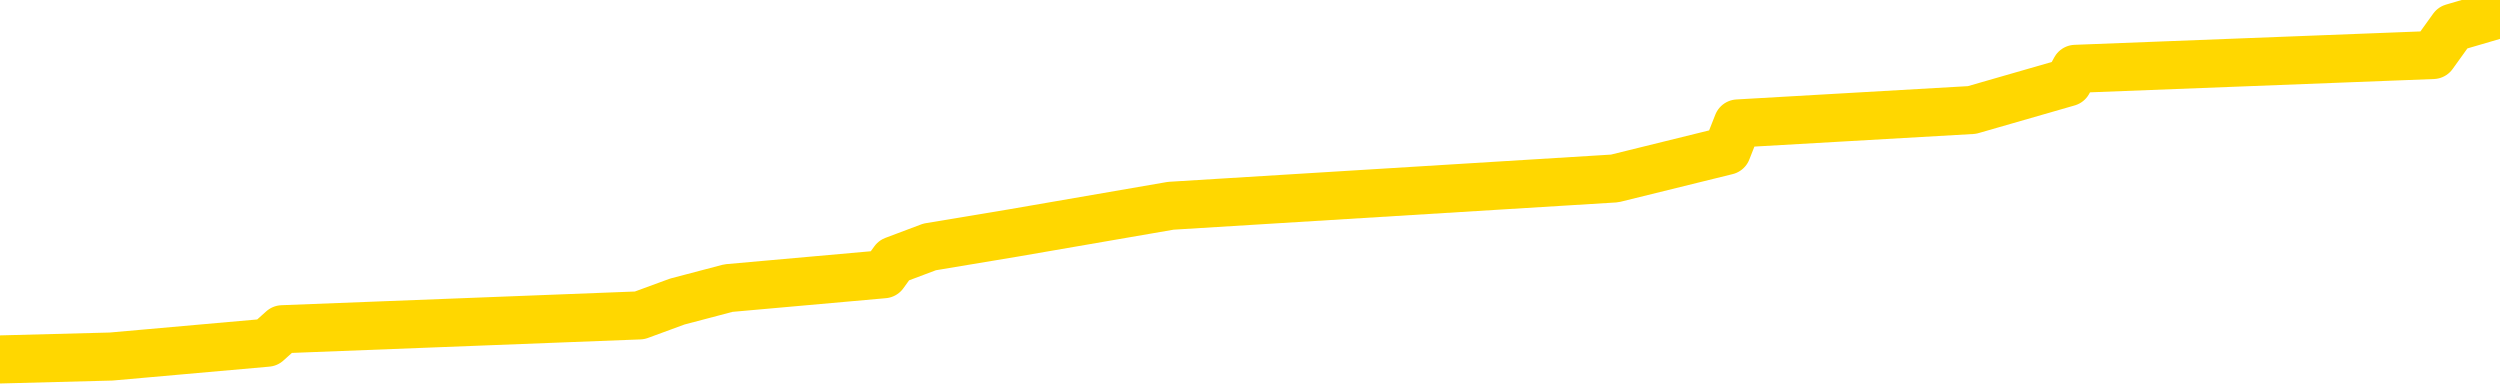 <svg xmlns="http://www.w3.org/2000/svg" version="1.1" viewBox="0 0 6500 1000">
	<path fill="none" stroke="gold" stroke-width="125" stroke-linecap="round" stroke-linejoin="round" d="M0 4026  L-53820 4026 L-53636 3991 L-53146 3919 L-52852 3884 L-52541 3812 L-52306 3777 L-52253 3706 L-52194 3634 L-52040 3599 L-52000 3527 L-51867 3492 L-51575 3456 L-51034 3456 L-50424 3421 L-50376 3421 L-49736 3385 L-49703 3385 L-49177 3385 L-49044 3349 L-48654 3278 L-48326 3207 L-48209 3136 L-47998 3064 L-47281 3064 L-46711 3029 L-46604 3029 L-46429 2993 L-46208 2922 L-45806 2886 L-45780 2815 L-44853 2744 L-44765 2672 L-44683 2601 L-44613 2530 L-44315 2494 L-44163 2423 L-42273 2459 L-42172 2459 L-41910 2459 L-41616 2494 L-41475 2423 L-41226 2423 L-41191 2387 L-41032 2352 L-40569 2281 L-40316 2245 L-40104 2174 L-39852 2138 L-39503 2102 L-38576 2031 L-38482 1960 L-38071 1924 L-36901 1853 L-35712 1817 L-35619 1746 L-35592 1675 L-35326 1604 L-35027 1532 L-34898 1461 L-34861 1390 L-34046 1390 L-33662 1426 L-32602 1461 L-32540 1461 L-32275 2174 L-31804 2851 L-31612 3527 L-31348 4204 L-31011 4169 L-30876 4133 L-30420 4097 L-29677 4062 L-29659 4026 L-29494 3955 L-29426 3955 L-28910 3919 L-27881 3919 L-27685 3884 L-27196 3848 L-26834 3812 L-26426 3812 L-26040 3848 L-24336 3848 L-24238 3848 L-24167 3848 L-24105 3848 L-23921 3812 L-23584 3812 L-22944 3777 L-22867 3741 L-22806 3741 L-22619 3706 L-22540 3706 L-22362 3670 L-22343 3634 L-22113 3634 L-21725 3599 L-20837 3599 L-20797 3563 L-20709 3527 L-20682 3456 L-19674 3421 L-19524 3349 L-19500 3314 L-19367 3278 L-19327 3242 L-18069 3207 L-18011 3207 L-17471 3171 L-17419 3171 L-17372 3171 L-16977 3136 L-16837 3100 L-16638 3064 L-16491 3064 L-16326 3064 L-16050 3100 L-15691 3100 L-15138 3064 L-14493 3029 L-14235 2957 L-14081 2922 L-13680 2886 L-13640 2851 L-13519 2815 L-13457 2851 L-13443 2851 L-13350 2851 L-13057 2815 L-12905 2672 L-12575 2601 L-12497 2530 L-12421 2494 L-12195 2387 L-12128 2316 L-11900 2245 L-11848 2174 L-11683 2138 L-10677 2102 L-10494 2067 L-9943 2031 L-9550 1960 L-9153 1924 L-8302 1853 L-8224 1817 L-7645 1782 L-7204 1782 L-6963 1746 L-6806 1746 L-6405 1675 L-6384 1675 L-5939 1639 L-5534 1604 L-5398 1532 L-5223 1461 L-5087 1390 L-4836 1319 L-3836 1283 L-3754 1247 L-3619 1212 L-3580 1176 L-2690 1141 L-2475 1105 L-2031 1069 L-1914 1034 L-1857 998 L-1181 998 L-1081 962 L-1052 962 L289 927 L695 891 L734 856 L1663 820 L1761 784 L1894 749 L2298 713 L2324 677 L2417 642 L2633 606 L3044 535 L4198 464 L4490 392 L4518 321 L5127 286 L5377 214 L5396 179 L6326 143 L6377 72 L6500 36" />
</svg>
